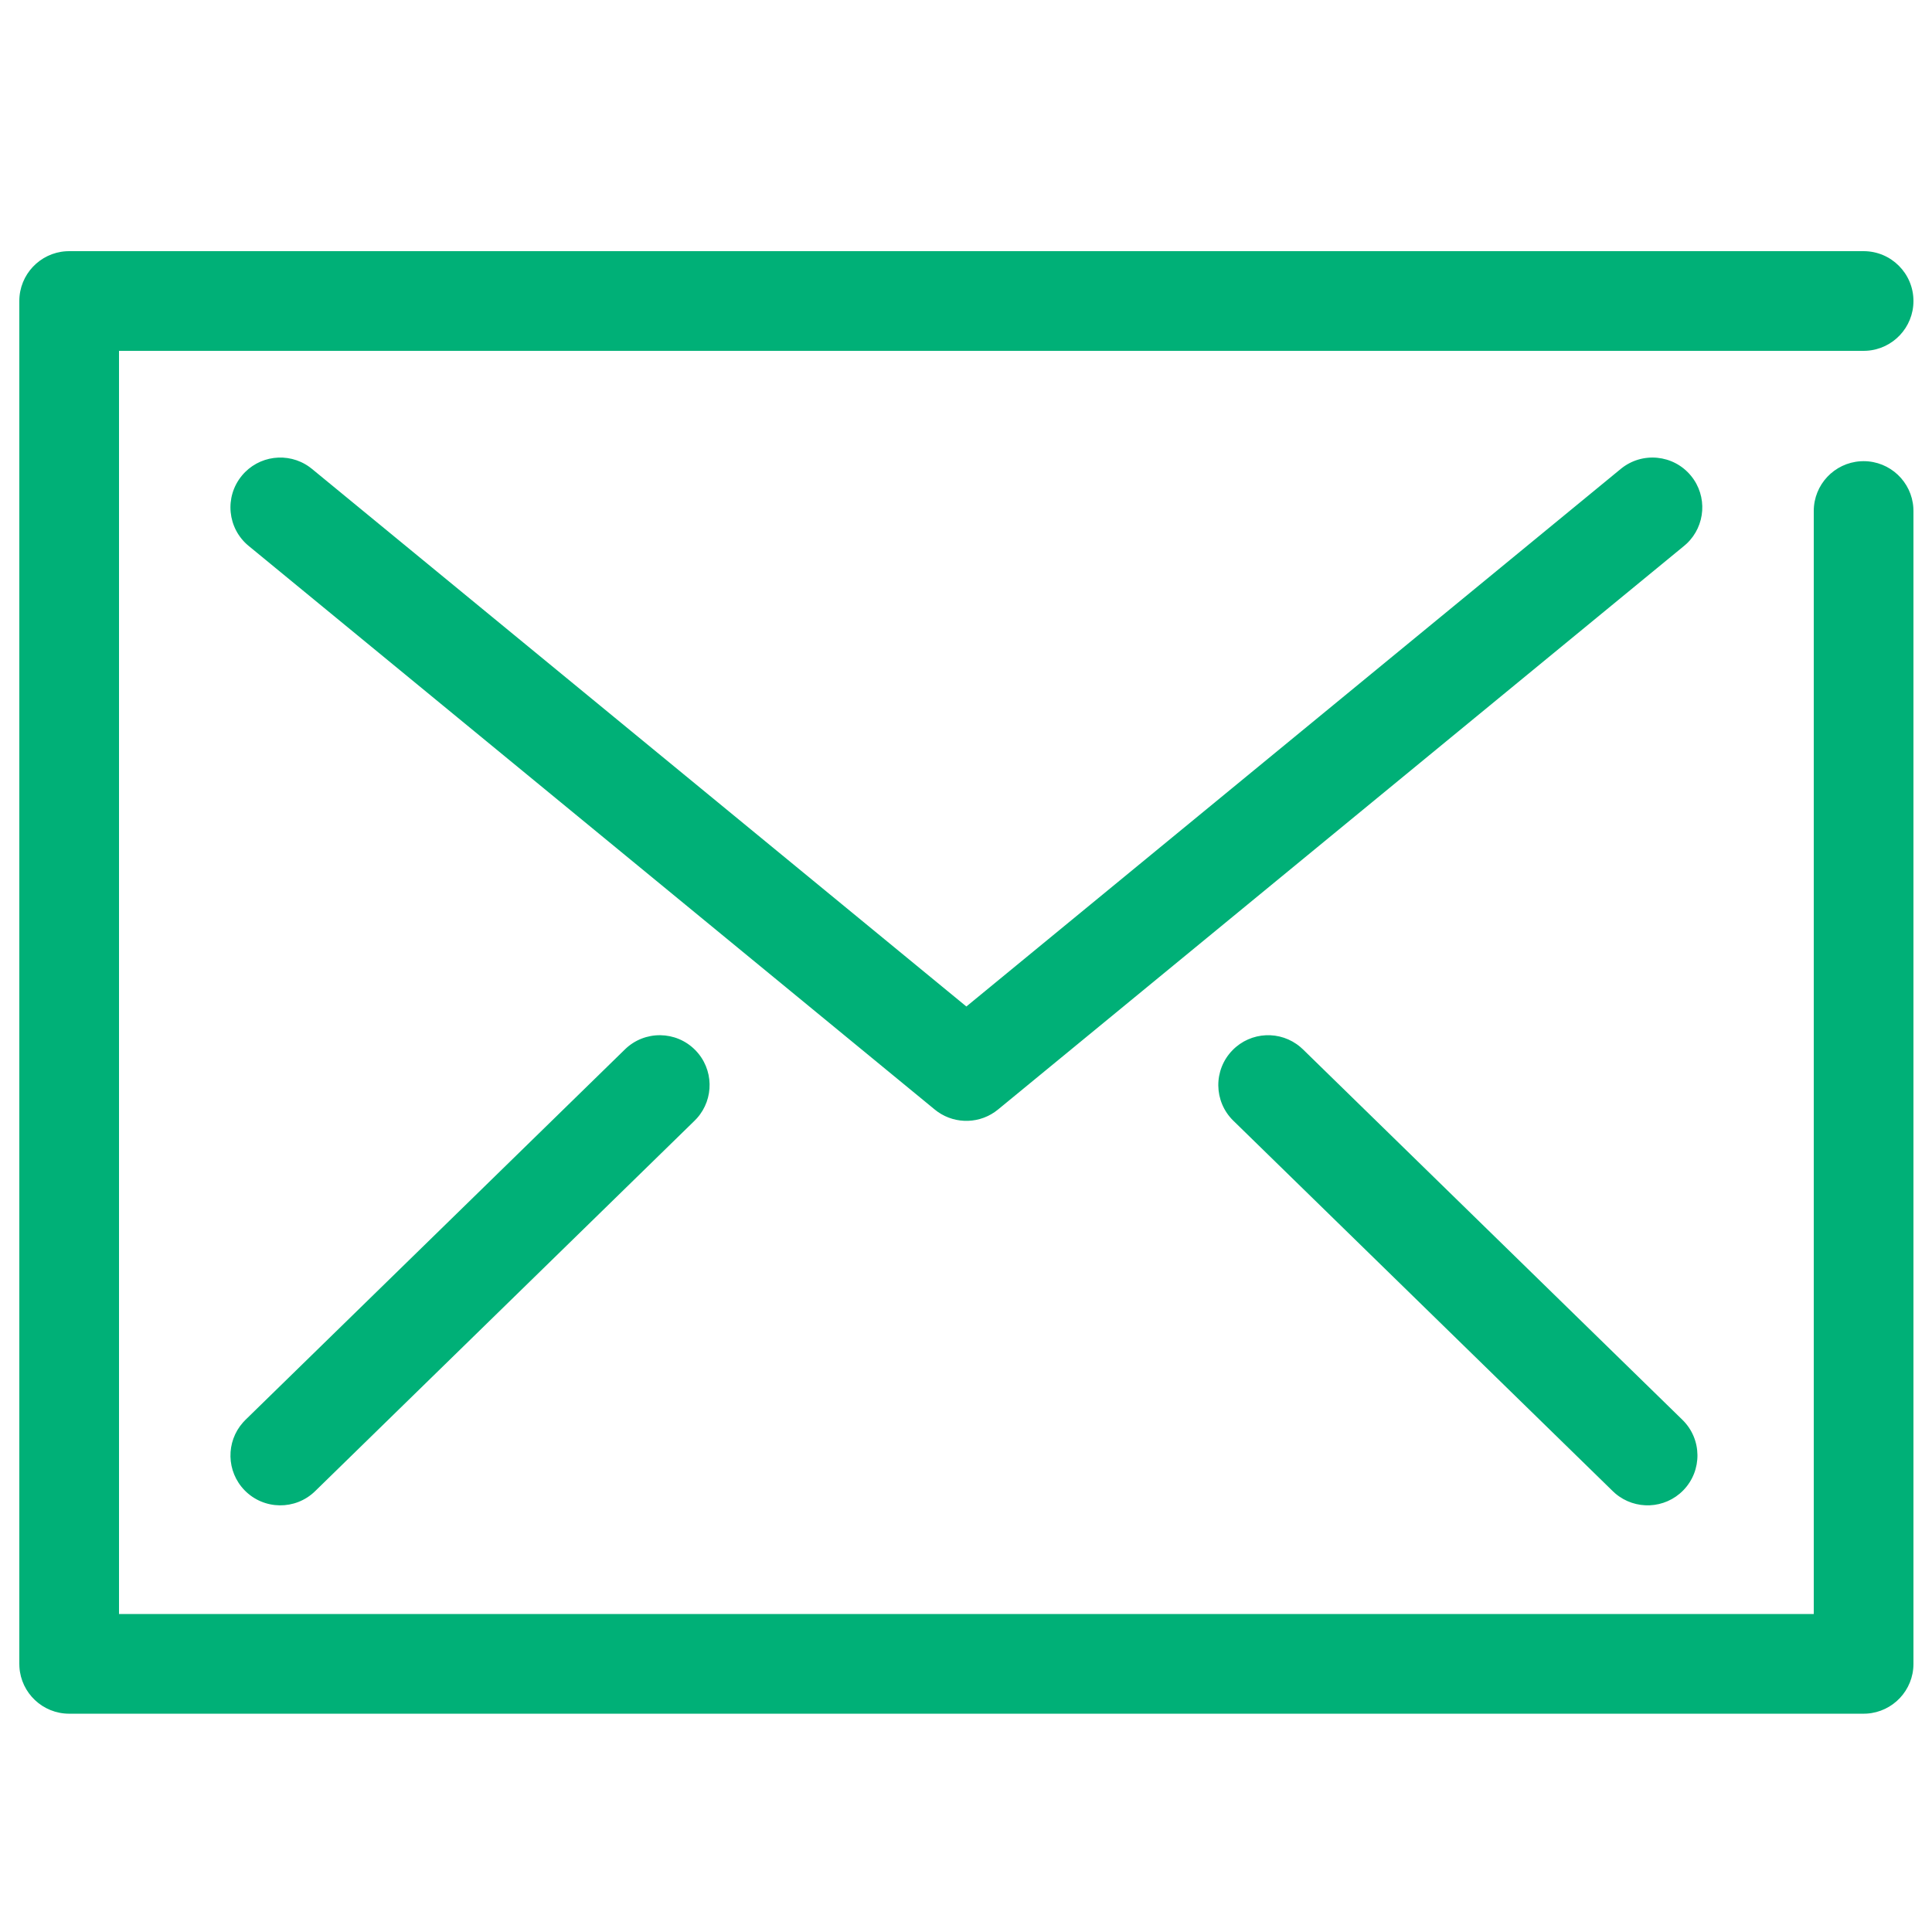 <?xml version="1.0" encoding="UTF-8"?>
<svg width="100px" height="100px" viewBox="0 0 100 100" version="1.1" xmlns="http://www.w3.org/2000/svg" xmlns:xlink="http://www.w3.org/1999/xlink">
    <!-- Generator: Sketch 63.1 (92452) - https://sketch.com -->
    <title>Email</title>
    <desc>Created with Sketch.</desc>
    <g id="Email" stroke="none" stroke-width="1" fill="none" fill-rule="evenodd">
        <path d="M96.46,13 C97.885,13 99.04,14.155 99.04,15.58 C99.04,16.95 97.972,18.071 96.623,18.155 L96.46,18.16 L6.16,18.159 L6.16,83.54 L93.88,83.54 L93.88,26.45 C93.88,25.08 94.948,23.96 96.297,23.875 L96.46,23.87 C97.83,23.87 98.951,24.938 99.035,26.287 L99.04,26.45 L99.04,86.121 C99.04,87.491 97.972,88.611 96.623,88.696 L96.46,88.701 L3.58,88.701 C2.21,88.701 1.089,87.633 1.005,86.284 L1,86.121 L1,15.58 C1,14.21 2.068,13.089 3.417,13.005 L3.58,13 L96.46,13 Z M67.305,54.192 L67.442,54.316 L87.082,73.49 C88.102,74.486 88.121,76.119 87.126,77.139 C86.174,78.114 84.638,78.174 83.614,77.307 L83.478,77.183 L63.837,58.008 C62.817,57.013 62.798,55.379 63.793,54.36 C64.745,53.384 66.281,53.324 67.305,54.192 Z M35.995,54.36 C36.947,55.335 36.971,56.872 36.078,57.875 L35.951,58.008 L16.31,77.183 C15.291,78.178 13.657,78.158 12.662,77.139 C11.71,76.164 11.687,74.627 12.579,73.624 L12.706,73.49 L32.347,54.316 C33.366,53.321 35,53.34 35.995,54.36 Z M87.524,24.625 C88.391,25.68 88.281,27.217 87.301,28.14 L87.168,28.256 L51.657,57.429 C50.755,58.17 49.477,58.209 48.535,57.546 L48.382,57.429 L12.87,28.256 C11.769,27.352 11.61,25.726 12.515,24.625 C13.381,23.57 14.911,23.38 16.006,24.162 L16.146,24.269 L50.019,52.096 L83.893,24.269 C84.994,23.365 86.619,23.524 87.524,24.625 Z" fill="#00B077"></path>
    </g>
</svg>
